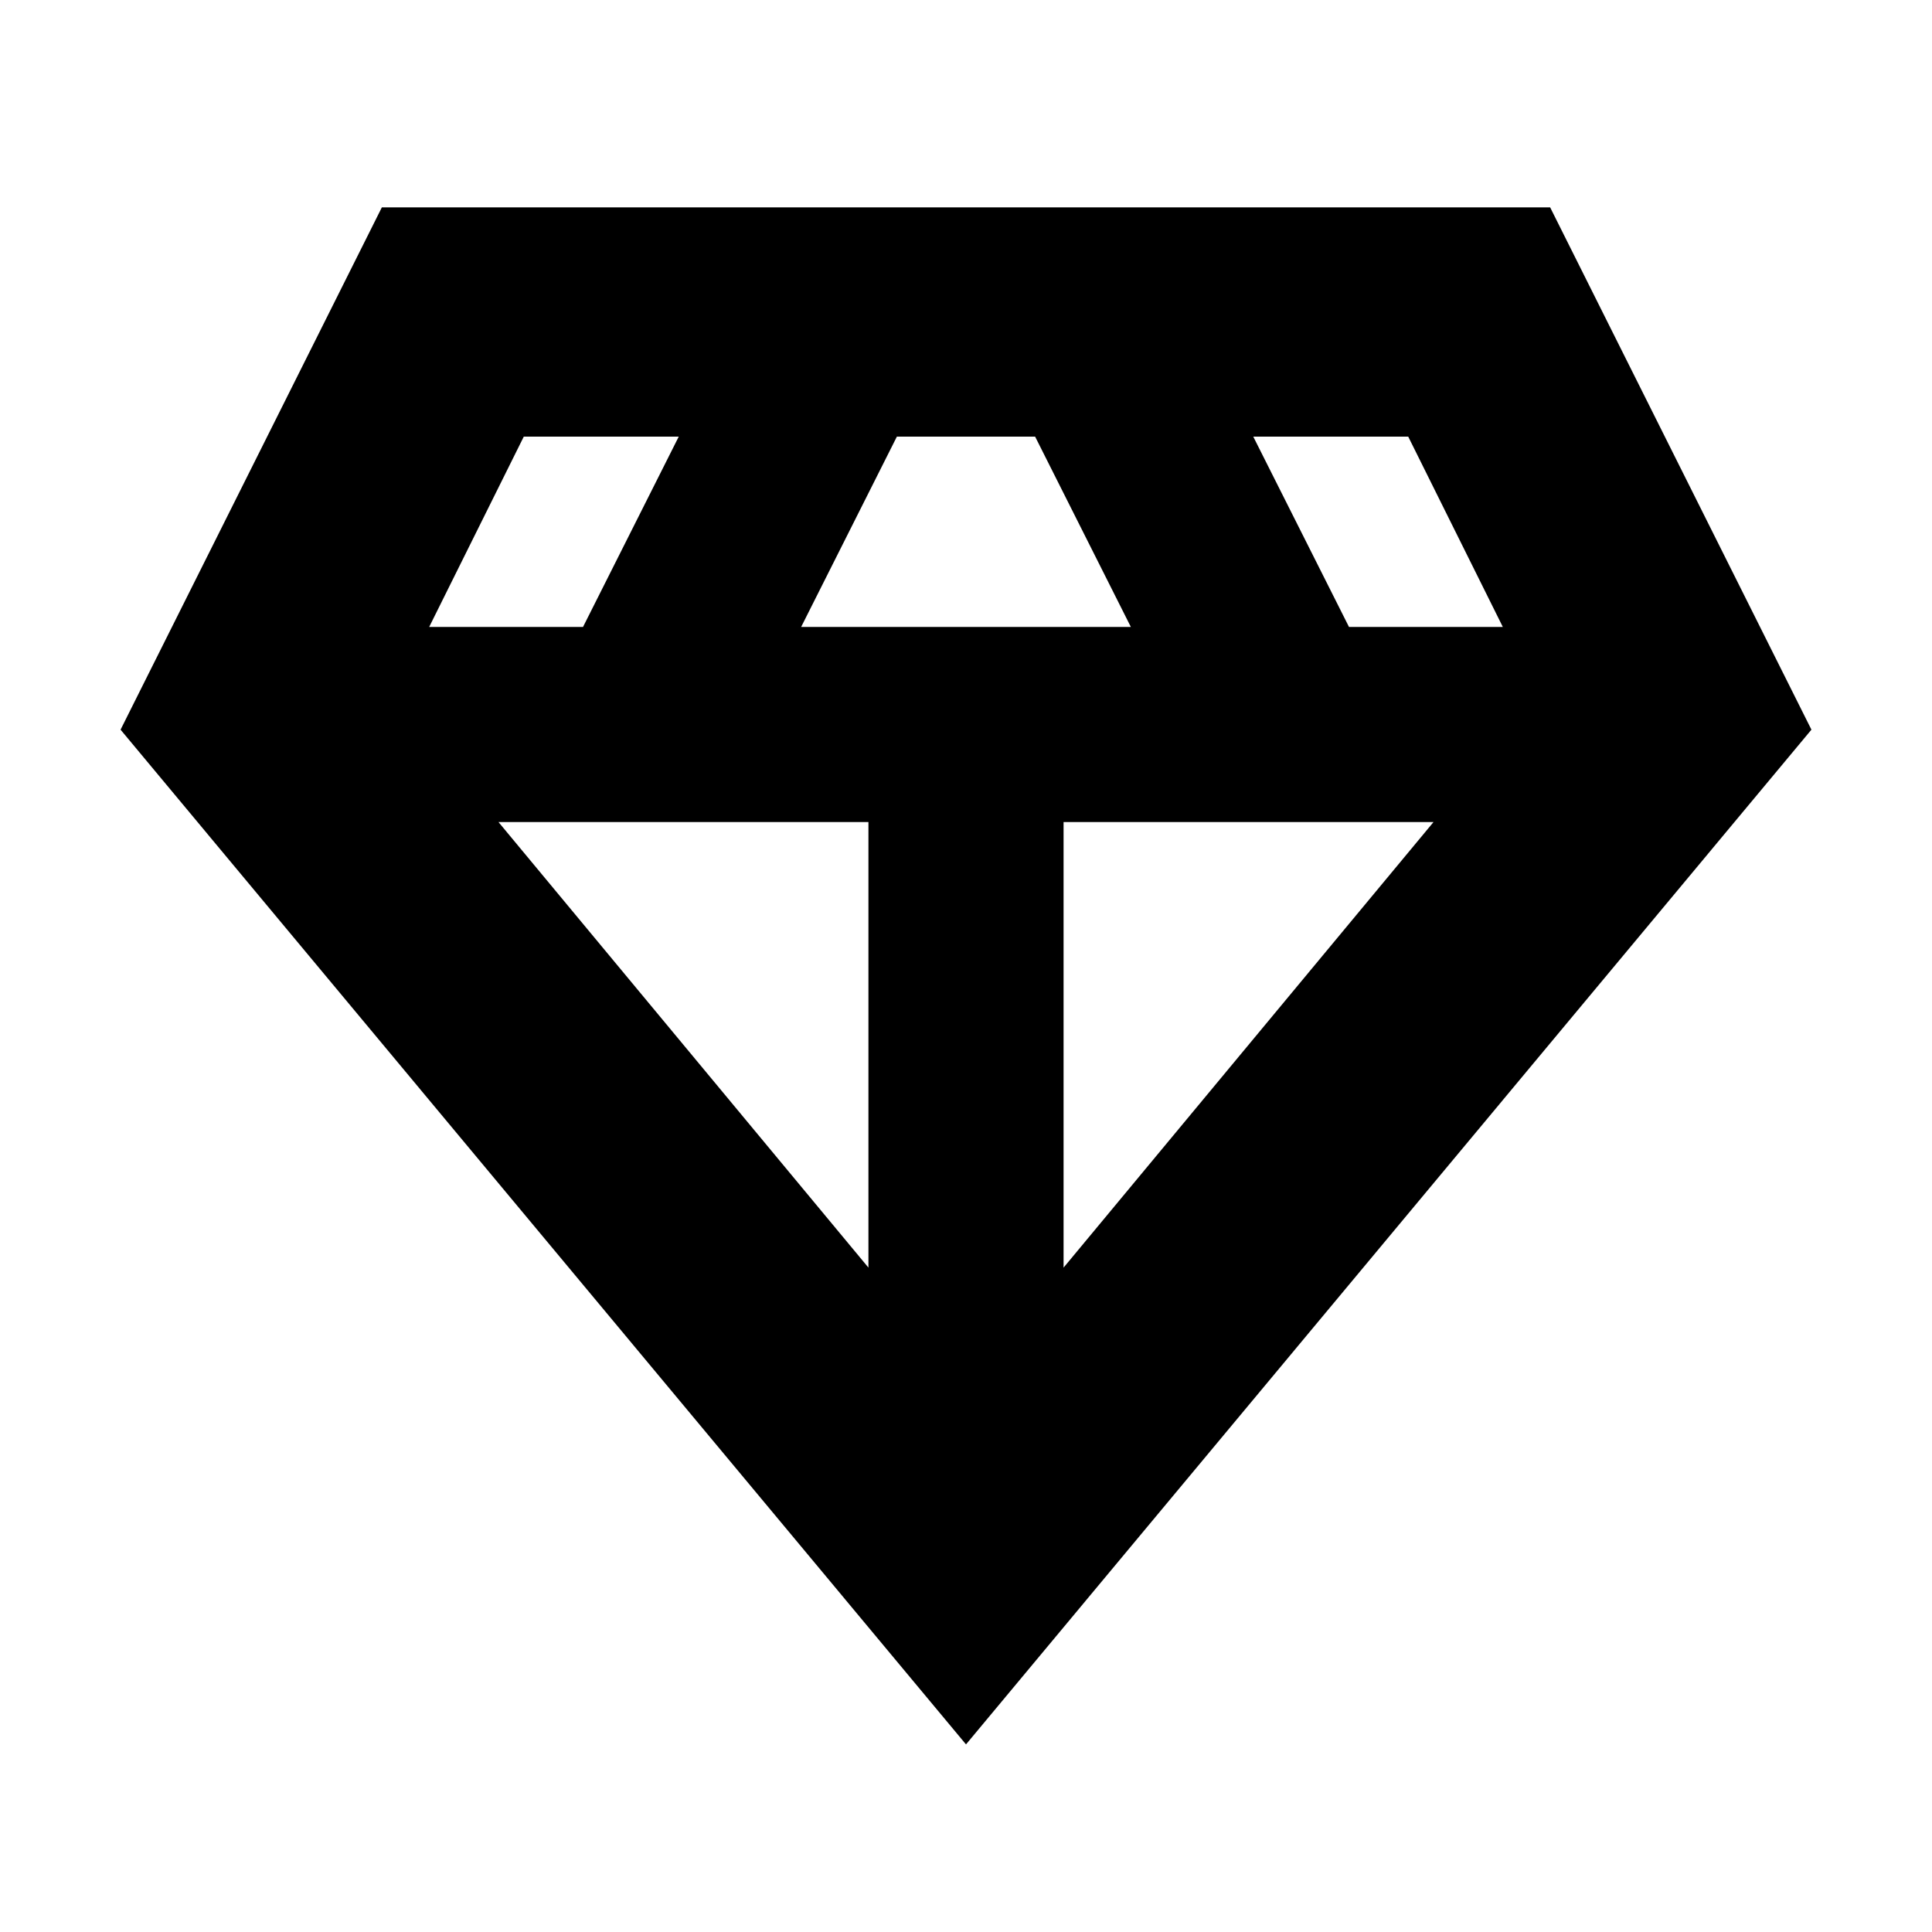 <svg xmlns="http://www.w3.org/2000/svg" height="24" viewBox="0 -960 960 960" width="24"><path d="M480-93.22 59.91-597.43l129.83-259.53h580.52l129.83 259.53L480-93.22Zm-81.91-555.26h163.82l-47.56-94.56h-68.7l-47.56 94.56Zm33.43 318.35v-221.39H247.7l183.82 221.39Zm96.96 0L712.3-551.52H528.48v221.39ZM670.3-648.48h76.44l-47-94.56h-77l47.56 94.56Zm-457.04 0h76.44l47.56-94.56h-77l-47 94.56Z"/></svg>
